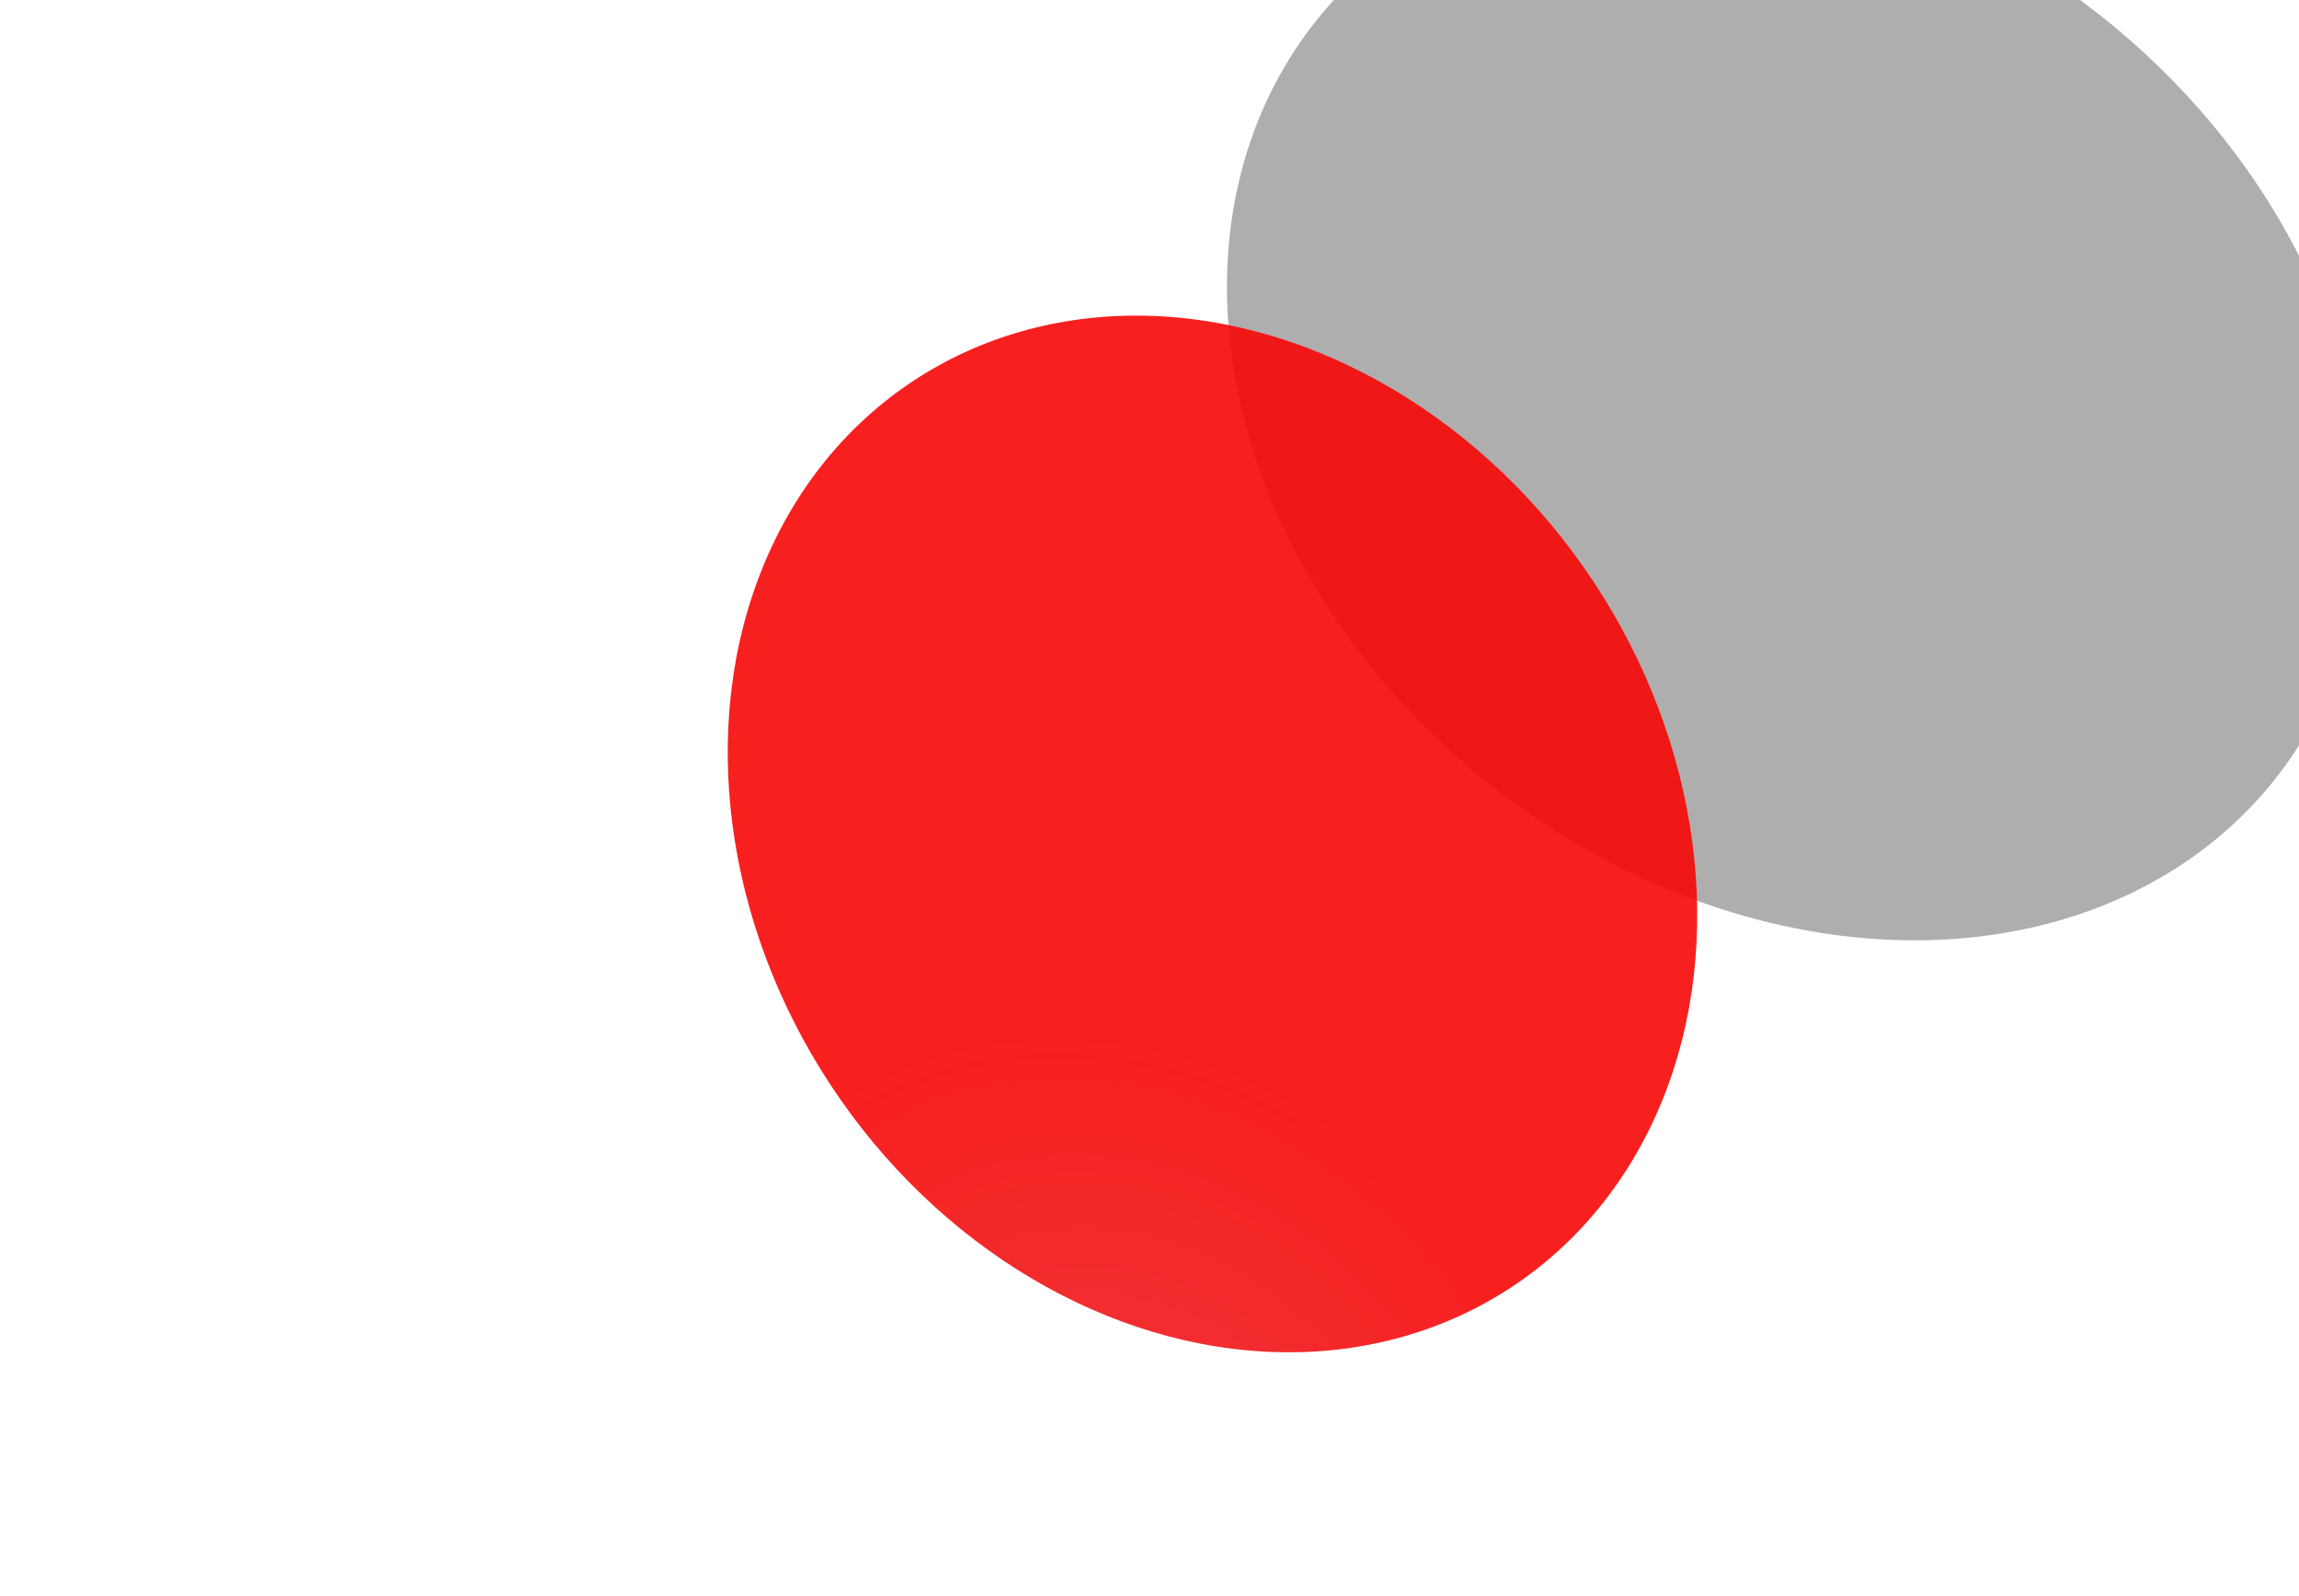<svg width="1296" height="900" viewBox="0 0 1296 900" fill="none" xmlns="http://www.w3.org/2000/svg">
<g style="mix-blend-mode:multiply" opacity="0.9" filter="url(#filter0_f)">
<ellipse rx="344.665" ry="276.888" transform="matrix(-0.786 -0.618 -0.618 0.786 1012.08 225.686)" fill="#A5A5A5"/>
</g>
<g style="mix-blend-mode:multiply" opacity="0.9" filter="url(#filter1_f)">
<ellipse rx="257.539" ry="305.995" transform="matrix(-0.835 0.551 0.551 0.835 683.498 470.249)" fill="url(#paint0_radial)"/>
</g>
<defs>
<filter id="filter0_f" x="441.566" y="-328.873" width="1141.04" height="1109.12" filterUnits="userSpaceOnUse" color-interpolation-filters="sRGB">
<feFlood flood-opacity="0" result="BackgroundImageFix"/>
<feBlend mode="normal" in="SourceGraphic" in2="BackgroundImageFix" result="shape"/>
<feGaussianBlur stdDeviation="125" result="effect1_foregroundBlur"/>
</filter>
<filter id="filter1_f" x="0" y="-227" width="1367" height="1394.5" filterUnits="userSpaceOnUse" color-interpolation-filters="sRGB">
<feFlood flood-opacity="0" result="BackgroundImageFix"/>
<feBlend mode="normal" in="SourceGraphic" in2="BackgroundImageFix" result="shape"/>
<feGaussianBlur stdDeviation="150" result="effect1_foregroundBlur"/>
</filter>
<radialGradient id="paint0_radial" cx="0" cy="0" r="1" gradientUnits="userSpaceOnUse" gradientTransform="translate(257.539 305.995) rotate(92.215) scale(301.828 254.092)">
<stop stop-color="#EB2227"/>
<stop offset="1" stop-color="#F70707"/>
</radialGradient>
</defs>
</svg>
